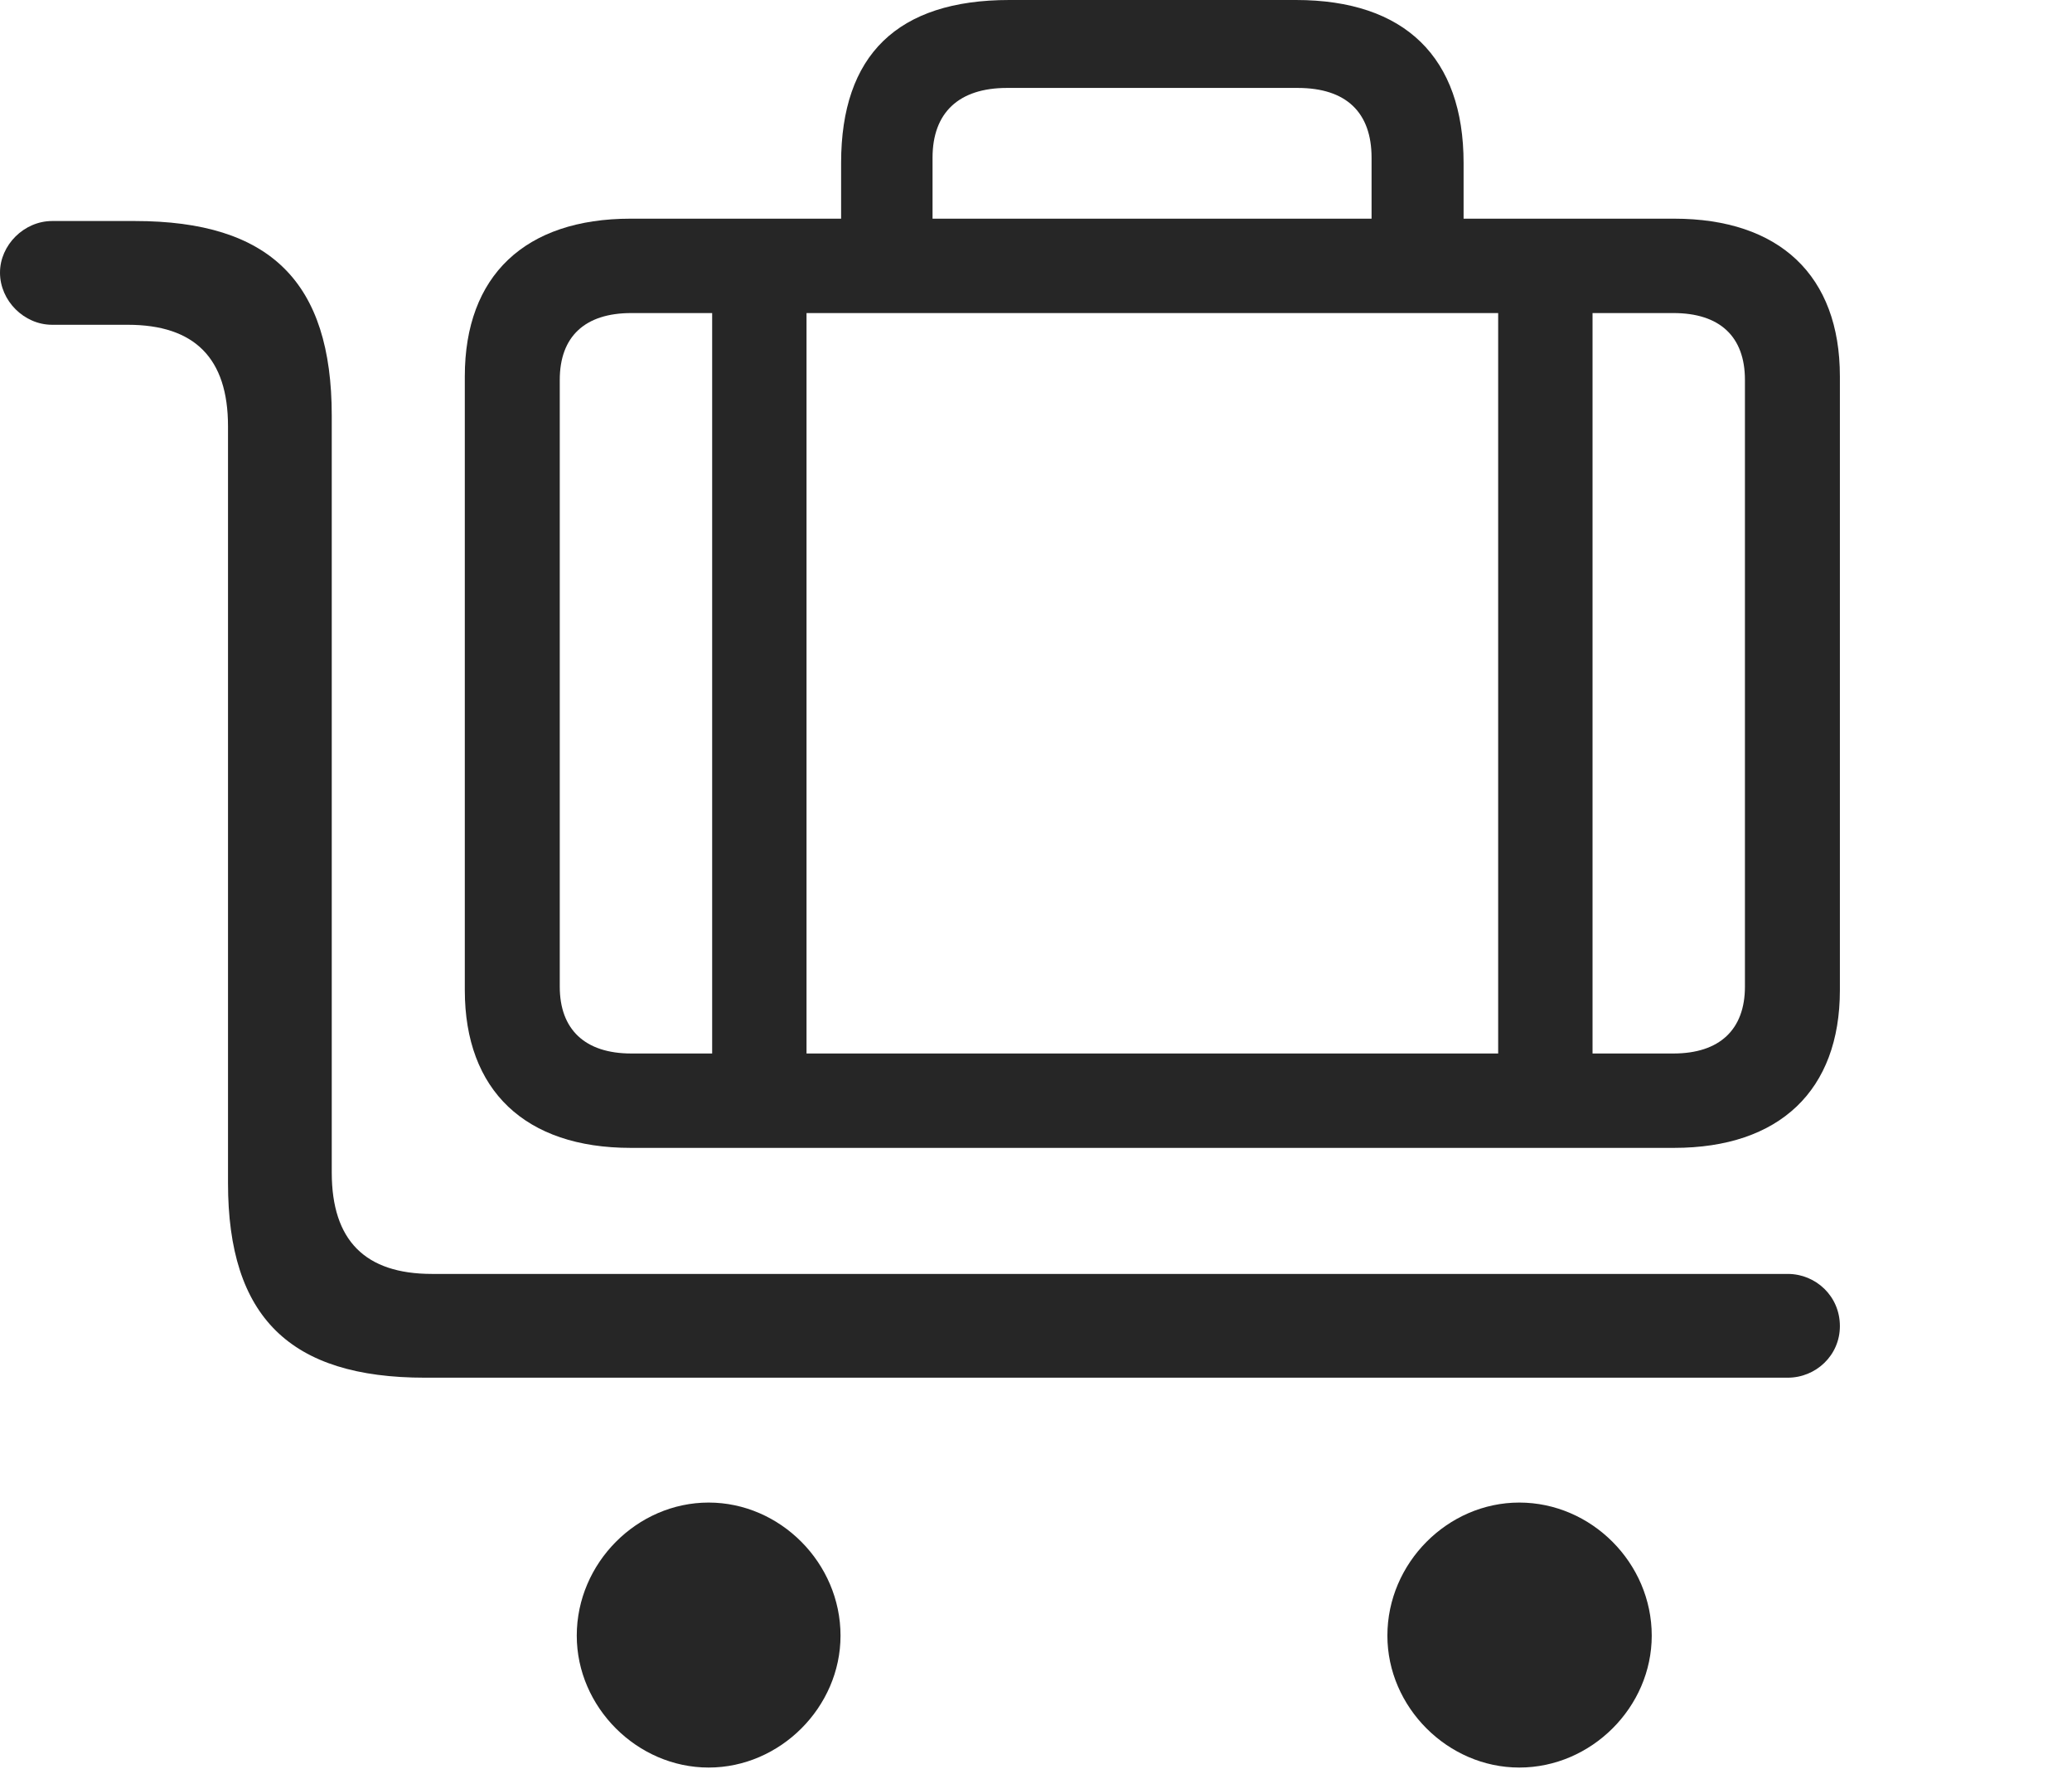 <?xml version="1.0" encoding="UTF-8"?>
<!--Generator: Apple Native CoreSVG 326-->
<!DOCTYPE svg
PUBLIC "-//W3C//DTD SVG 1.1//EN"
       "http://www.w3.org/Graphics/SVG/1.1/DTD/svg11.dtd">
<svg version="1.1" xmlns="http://www.w3.org/2000/svg" xmlns:xlink="http://www.w3.org/1999/xlink" viewBox="0 0 883.75 754.25">
 <g>
  <rect height="754.25" opacity="0" width="883.75" x="0" y="0"/>
  <path d="M762.5 587.5C774.5 587.5 784.75 578 784.75 565.5C784.75 552.75 774.5 543.25 762.5 543.25L184.25 543.25C155.75 543.25 141.5 529 141.5 500L141.5 177.25C141.5 120.25 115.25 94.25 57.5 94.25L22.25 94.25C10.25 94.25 0 104.5 0 116.25C0 128.25 10.25 138.5 22.25 138.5L54.5 138.5C83 138.5 97.25 152.75 97.25 181.75L97.25 504.5C97.25 561.75 123.75 587.5 181.25 587.5ZM648 753.75C678.75 753.75 704.5 728 704.5 697.5C704.5 666.5 678.75 640.75 648 640.75C617.5 640.75 591.75 666.5 591.75 697.5C591.75 728 617.5 753.75 648 753.75ZM302.25 753.75C332.75 753.75 358.5 728 358.5 697.5C358.5 666.5 332.75 640.75 302.25 640.75C271.75 640.75 246 666.5 246 697.5C246 728 271.75 753.75 302.25 753.75Z" fill="black" fill-opacity="0.85"/>
  <path d="M714 489.5C759 489.5 784.75 465 784.75 422.25L784.75 160.5C784.75 117.5 759 93.25 714 93.25L269 93.25C224 93.25 198.25 117.5 198.25 160.5L198.25 422.25C198.25 465 224 489.5 269 489.5ZM713.75 449.25L269.25 449.25C249.5 449.25 238.75 439 238.75 420.75L238.75 162C238.75 143.5 249.5 133.5 269.25 133.5L713.75 133.5C733.5 133.5 744.25 143.5 744.25 162L744.25 420.75C744.25 439 733.5 449.25 713.75 449.25ZM679.25 472.25L679.25 121.75L639 121.75L639 472.25ZM344 472.25L344 111.5L303.75 111.5L303.75 472.25ZM624.25 116.5L624.25 69.5C624.25 24.5 599.25 0 552.75 0L430.5 0C382.75 0 358.75 23.5 358.75 69.5L358.75 116L397.75 116L397.75 67.25C397.75 48 409 37.5 429.5 37.5L553.5 37.5C574.25 37.5 585 48 585 67.25L585 116.5Z" fill="black" fill-opacity="0.85"/>
 </g>
</svg>
